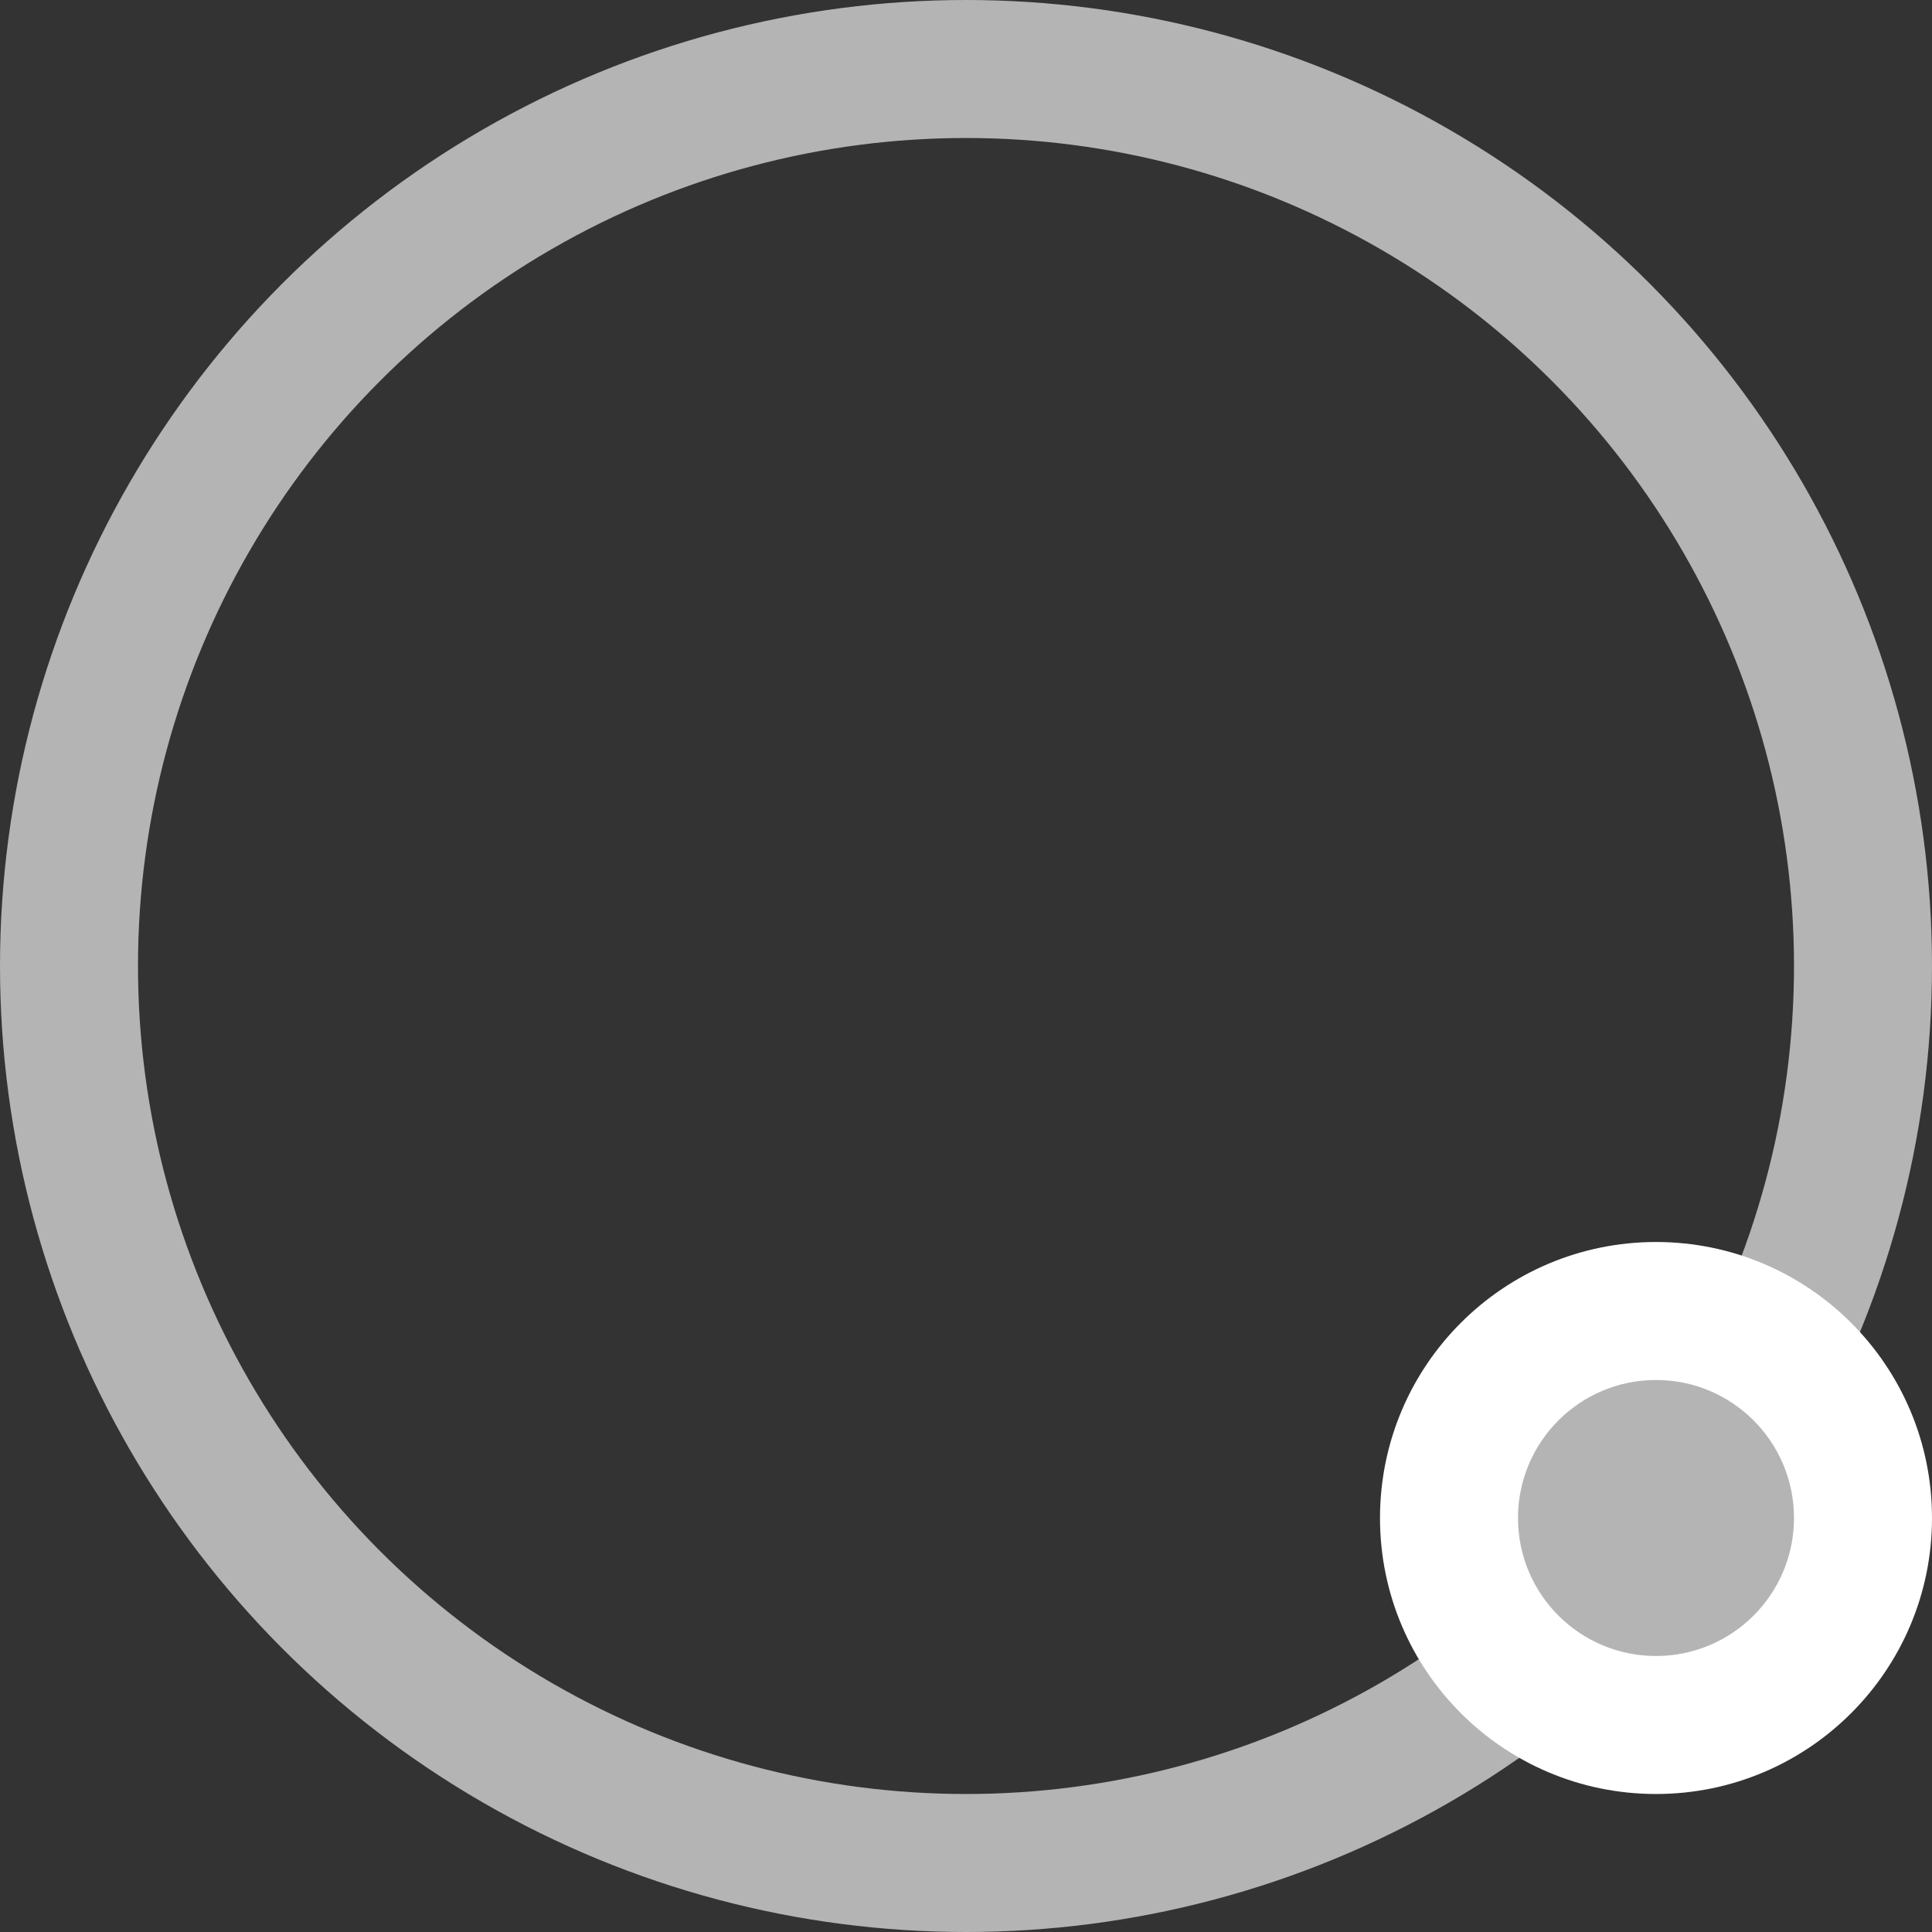 <?xml version="1.0" encoding="UTF-8"?>
<svg width="28px" height="28px" viewBox="0 0 28 28" version="1.1" xmlns="http://www.w3.org/2000/svg" xmlns:xlink="http://www.w3.org/1999/xlink">
    <rect x="0" y="0" width="28" height="28" fill="#333333" stroke="none"/>
    <!-- Generator: Sketch 58 (84663) - https://sketch.com -->
    <title>spinner</title>
    <desc>Created with Sketch.</desc>
    <g id="Dashboard-Launch-Version-v2" stroke="none" stroke-width="1" fill="none" fill-rule="evenodd">
        <g id="Network-login-loading" transform="translate(-826, -413)">
            <g id="spinner" transform="translate(827, 414)">
                <circle id="Oval" stroke="#B4B4B4" stroke-width="2" cx="13" cy="13" r="13"></circle>
                <circle id="Oval" fill="#FFFFFF" cx="23" cy="21" r="4"></circle>
                <circle id="Oval" fill="#B4B4B4" cx="23" cy="21" r="2"></circle>
            </g>
        </g>
    </g>
</svg>